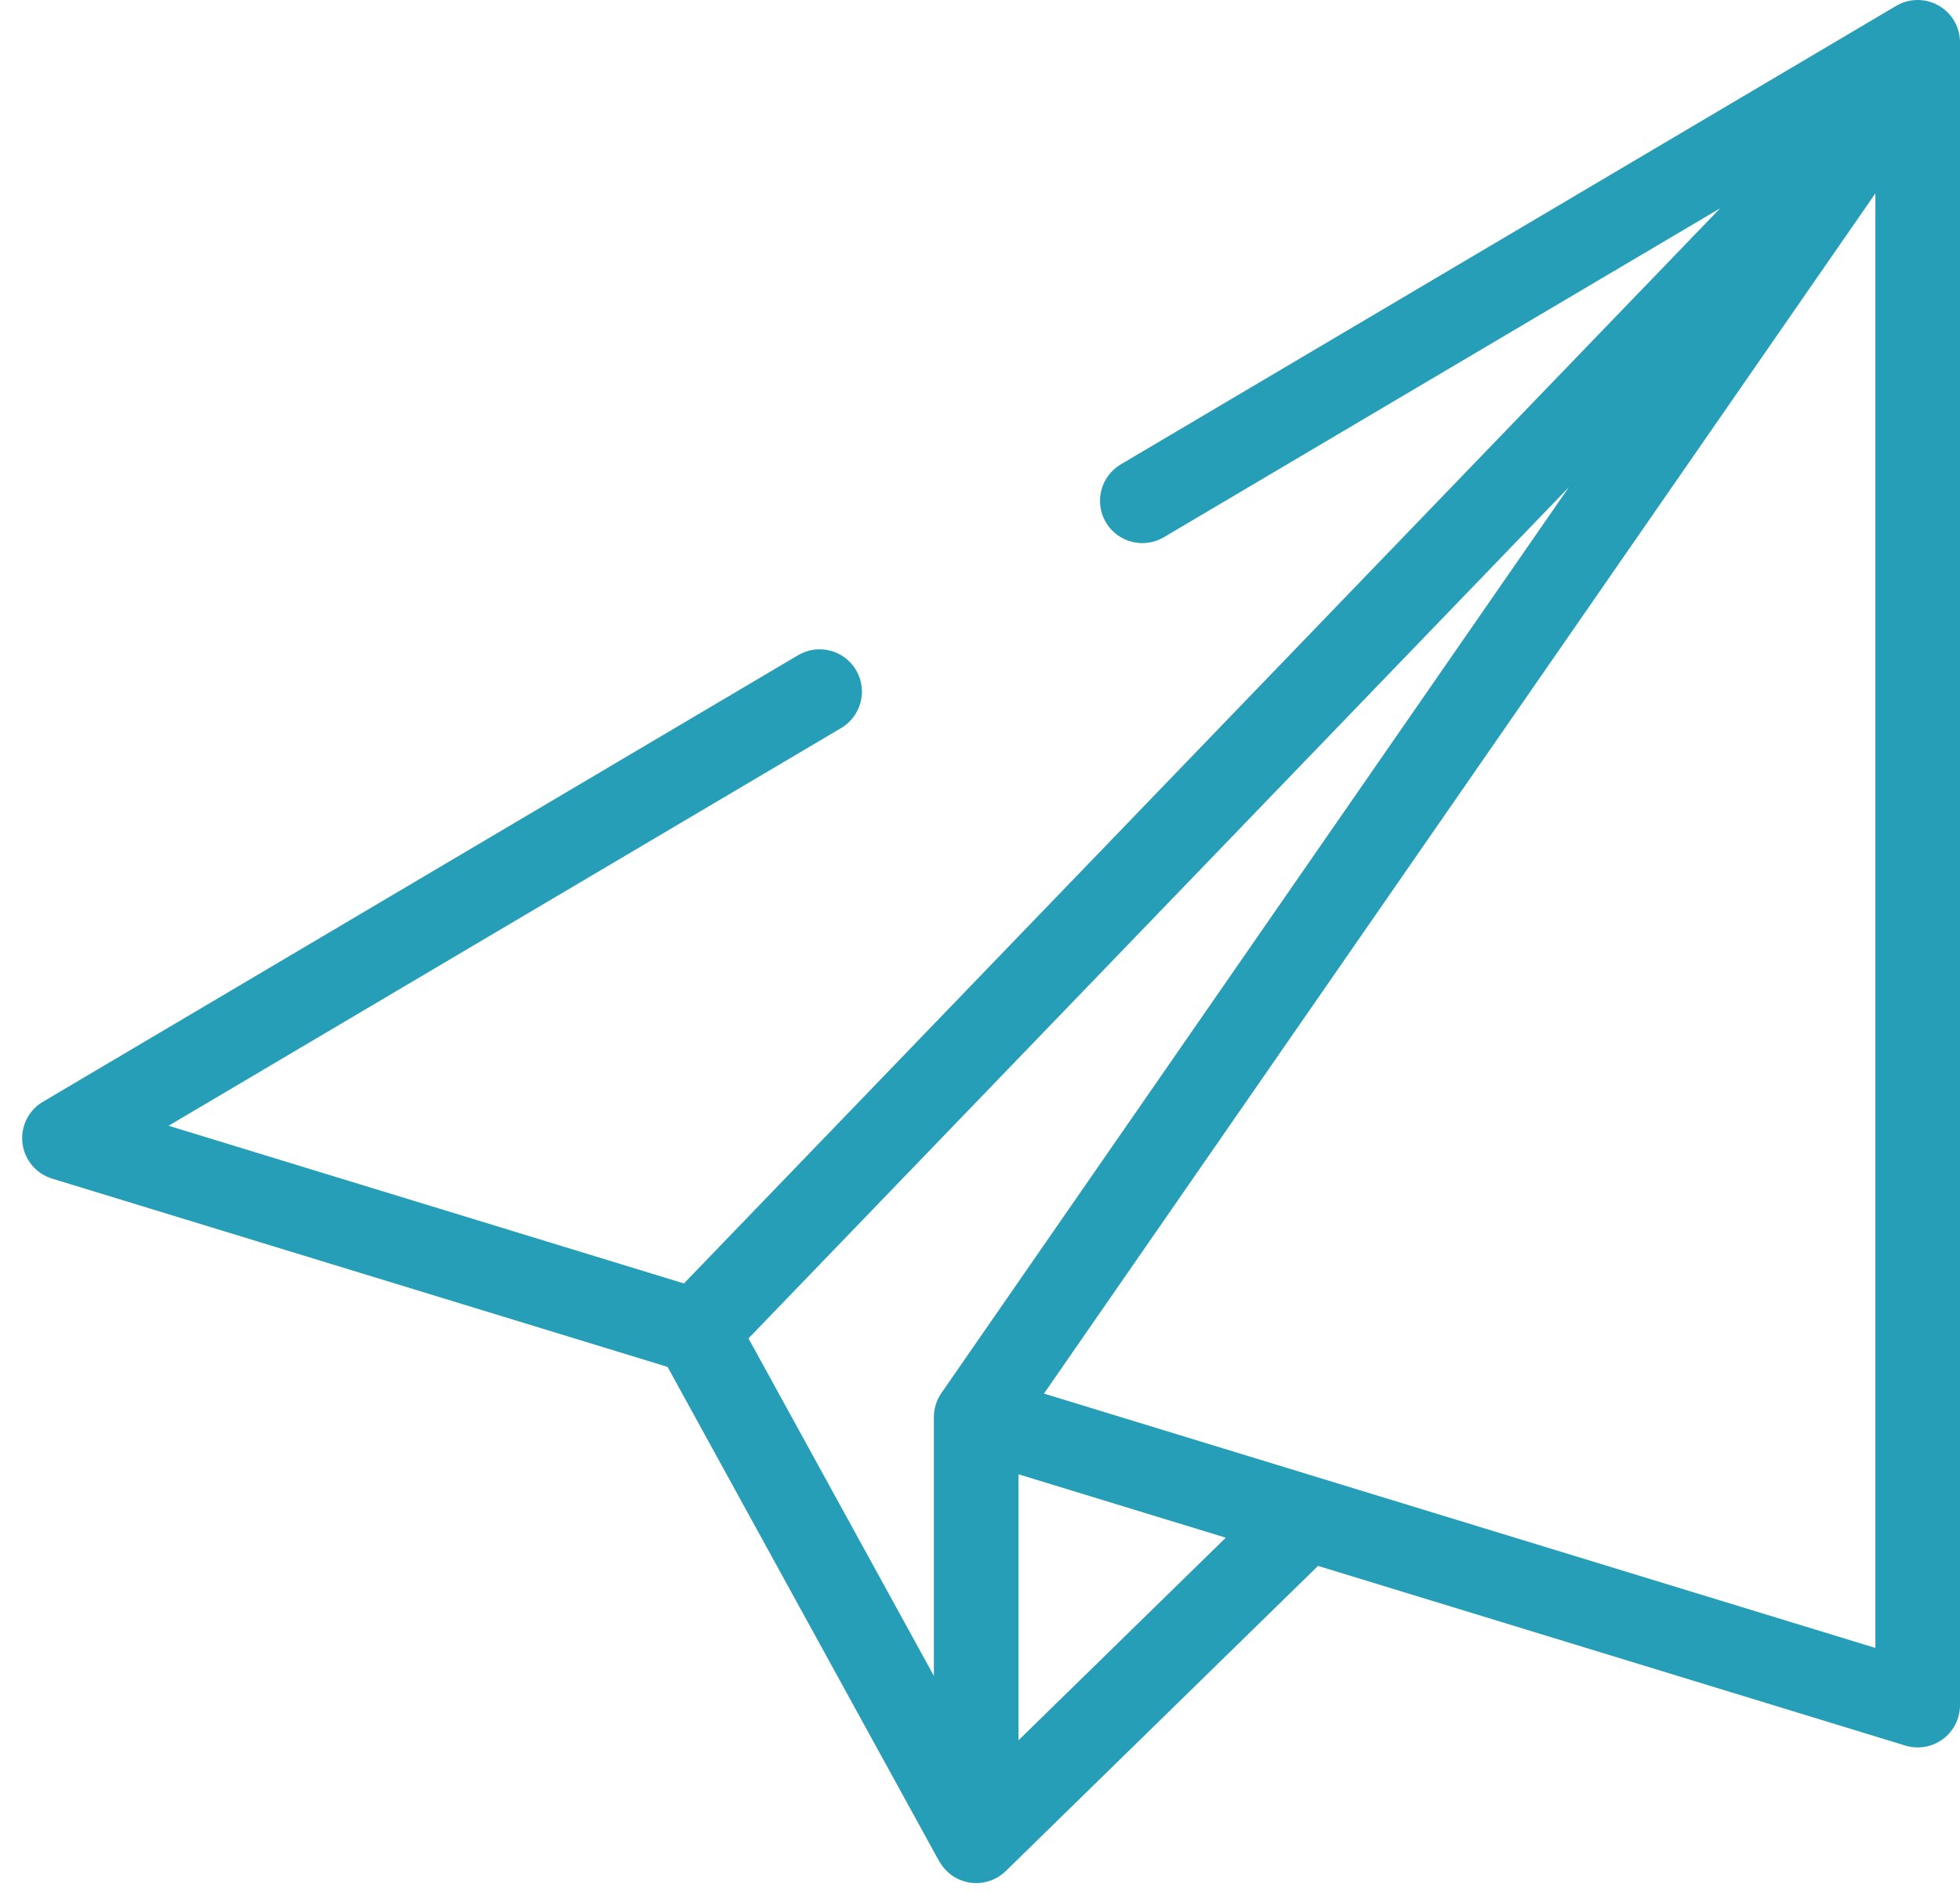 <svg width="57" height="55" viewBox="0 0 57 55" fill="none" xmlns="http://www.w3.org/2000/svg">
<path d="M56.379 0.162C55.995 -0.057 55.523 -0.054 55.143 0.171L32.594 13.505C32.009 13.851 31.816 14.606 32.161 15.191C32.507 15.775 33.262 15.969 33.847 15.623L50.025 6.057L19.89 37.325L4.902 32.739L24.462 21.173C25.047 20.827 25.241 20.072 24.895 19.487C24.549 18.902 23.795 18.708 23.21 19.054L1.249 32.041C0.829 32.289 0.595 32.761 0.653 33.245C0.711 33.729 1.049 34.134 1.515 34.276L19.414 39.752L27.311 54.126C27.319 54.141 27.328 54.153 27.337 54.164C27.468 54.384 27.666 54.564 27.912 54.667C28.067 54.732 28.229 54.764 28.39 54.764C28.705 54.764 29.015 54.643 29.25 54.413L38.33 45.539L55.409 50.764C55.528 50.801 55.649 50.818 55.769 50.818C56.03 50.818 56.287 50.736 56.501 50.577C56.815 50.345 57 49.978 57 49.588V1.231C57 0.789 56.763 0.381 56.379 0.162ZM27.378 40.511C27.236 40.717 27.159 40.961 27.159 41.211V48.738L21.767 38.923L45.628 14.165L27.378 40.511ZM29.62 50.61V42.875L35.648 44.719L29.62 50.61ZM54.539 47.925L30.36 40.528L54.539 5.624V47.925Z" fill="#269EB7"/>
</svg>
